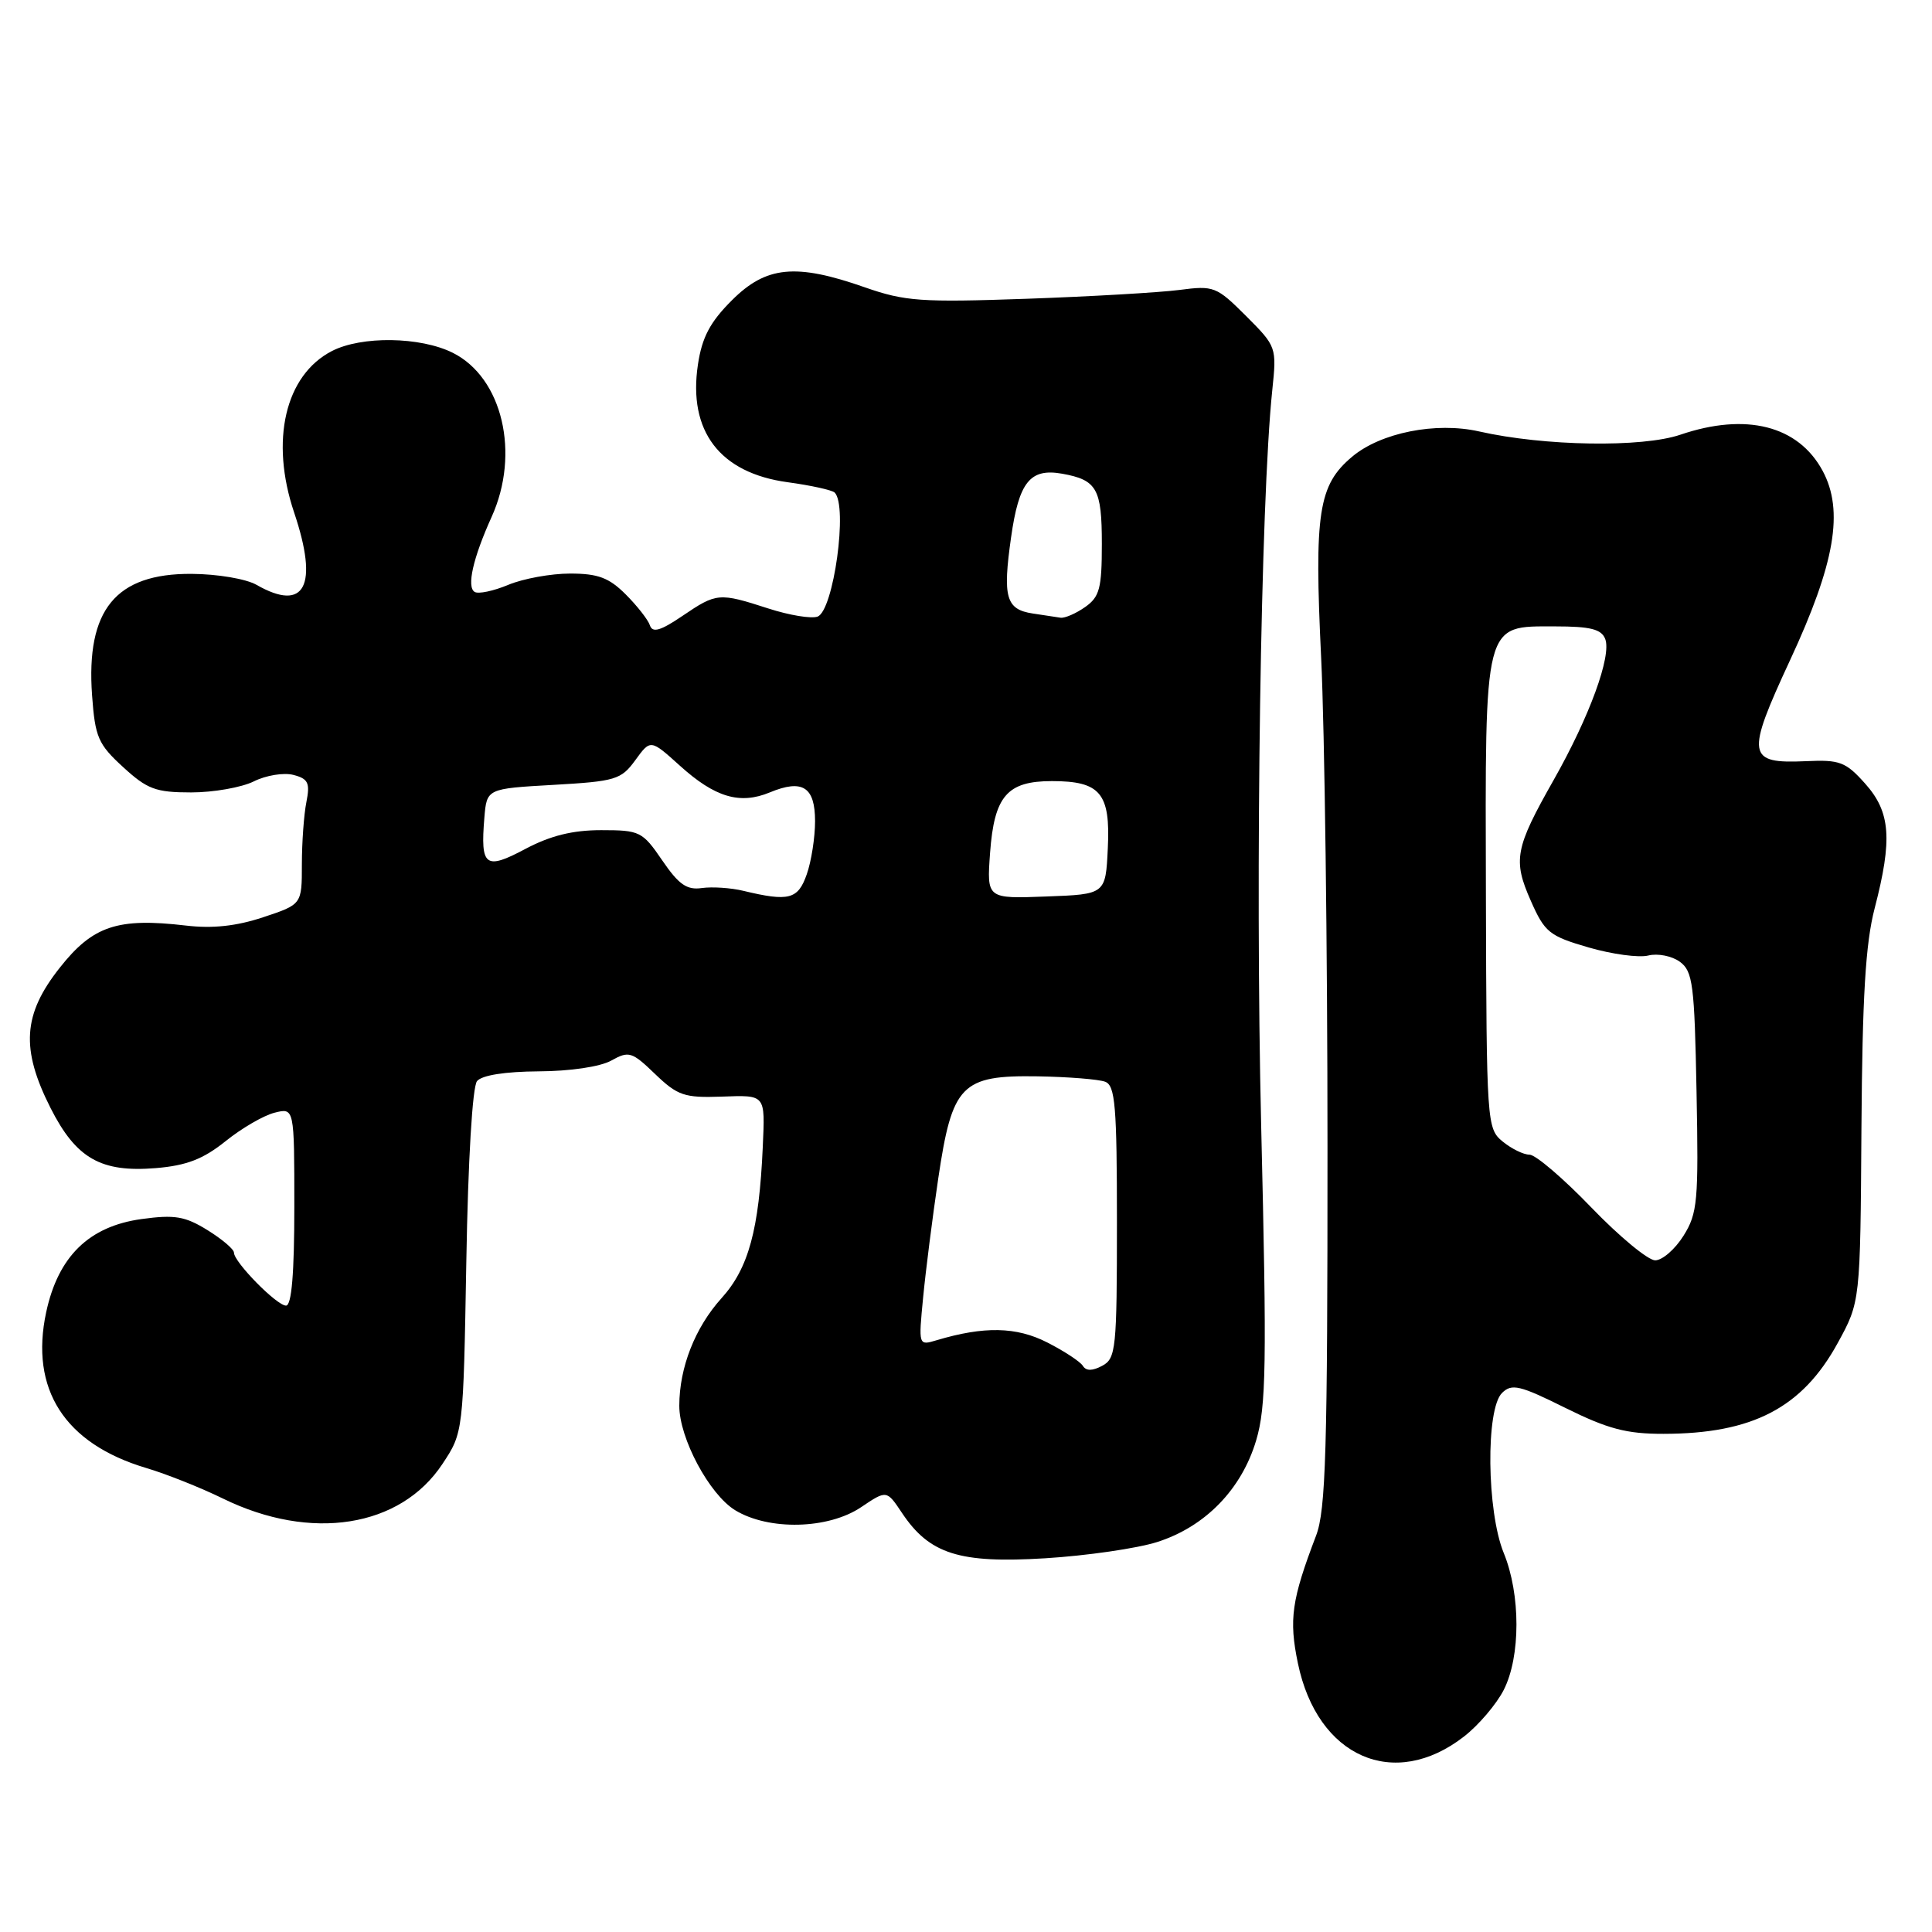 <?xml version="1.0" encoding="UTF-8" standalone="no"?>
<!DOCTYPE svg PUBLIC "-//W3C//DTD SVG 1.1//EN" "http://www.w3.org/Graphics/SVG/1.1/DTD/svg11.dtd" >
<svg xmlns="http://www.w3.org/2000/svg" xmlns:xlink="http://www.w3.org/1999/xlink" version="1.1" viewBox="0 0 256 256">
 <g >
 <path fill="currentColor"
d=" M 194.00 230.09 C 195.93 228.59 198.29 225.81 199.25 223.93 C 201.50 219.51 201.50 211.26 199.25 205.77 C 197.00 200.27 196.85 186.71 199.03 184.57 C 200.32 183.30 201.37 183.55 207.43 186.56 C 213.04 189.34 215.52 190.00 220.43 189.99 C 232.21 189.98 238.80 186.55 243.50 177.97 C 246.50 172.50 246.50 172.50 246.65 149.50 C 246.77 132.05 247.19 125.02 248.40 120.36 C 250.78 111.20 250.51 107.60 247.14 103.83 C 244.57 100.95 243.78 100.65 239.30 100.86 C 231.47 101.21 231.31 100.15 237.20 87.46 C 243.15 74.66 244.35 67.67 241.51 62.39 C 238.28 56.39 231.36 54.64 222.66 57.60 C 217.58 59.33 204.62 59.12 196.00 57.17 C 190.27 55.87 182.95 57.33 179.16 60.52 C 174.69 64.28 174.13 67.91 175.06 87.19 C 175.52 96.71 175.90 125.88 175.90 152.00 C 175.91 192.21 175.68 200.11 174.38 203.50 C 171.14 211.99 170.77 214.59 171.98 220.40 C 174.56 232.84 184.73 237.31 194.00 230.09 Z  M 153.32 204.33 C 159.70 202.30 164.52 197.34 166.45 190.85 C 167.78 186.38 167.87 180.82 167.11 149.09 C 166.31 115.54 167.05 66.34 168.58 51.73 C 169.18 46.00 169.15 45.92 165.11 41.87 C 161.19 37.96 160.84 37.82 156.27 38.42 C 153.64 38.76 144.53 39.29 136.00 39.59 C 122.05 40.08 119.91 39.93 114.59 38.07 C 105.44 34.86 101.52 35.25 96.98 39.79 C 94.08 42.68 93.02 44.70 92.48 48.30 C 91.15 57.14 95.38 62.68 104.39 63.90 C 107.47 64.32 110.27 64.94 110.60 65.27 C 112.37 67.04 110.46 80.88 108.34 81.70 C 107.53 82.01 104.60 81.53 101.82 80.63 C 95.26 78.51 94.96 78.54 90.43 81.61 C 87.53 83.58 86.46 83.89 86.12 82.87 C 85.88 82.13 84.43 80.28 82.91 78.76 C 80.70 76.55 79.24 76.00 75.54 76.00 C 73.01 76.00 69.33 76.67 67.36 77.49 C 65.40 78.31 63.38 78.74 62.89 78.43 C 61.81 77.77 62.68 73.94 65.14 68.50 C 68.95 60.09 66.58 50.04 60.00 46.75 C 55.69 44.60 47.90 44.49 43.97 46.52 C 37.78 49.72 35.76 58.38 38.98 67.93 C 42.24 77.63 40.41 81.16 34.00 77.50 C 32.61 76.70 28.79 76.06 25.38 76.04 C 15.33 75.98 11.38 80.80 12.20 92.14 C 12.60 97.69 13.01 98.62 16.31 101.64 C 19.51 104.58 20.64 105.00 25.33 105.00 C 28.28 105.00 32.01 104.34 33.63 103.54 C 35.24 102.73 37.60 102.35 38.88 102.68 C 40.84 103.19 41.10 103.74 40.60 106.27 C 40.27 107.91 40.00 111.63 40.00 114.54 C 40.00 119.84 40.00 119.84 34.87 121.54 C 31.32 122.72 28.17 123.06 24.62 122.64 C 15.57 121.58 12.30 122.67 7.91 128.24 C 3.03 134.41 2.73 138.97 6.70 146.82 C 10.09 153.51 13.37 155.38 20.66 154.78 C 24.73 154.44 26.92 153.59 29.88 151.22 C 32.01 149.50 34.94 147.80 36.38 147.44 C 39.00 146.78 39.00 146.78 39.00 159.89 C 39.00 168.75 38.64 173.00 37.90 173.00 C 36.67 173.00 31.00 167.23 31.00 165.98 C 31.00 165.53 29.42 164.19 27.48 162.99 C 24.52 161.16 23.15 160.93 18.76 161.53 C 11.79 162.49 7.71 166.48 6.12 173.87 C 3.93 184.07 8.55 191.28 19.35 194.51 C 22.02 195.30 26.61 197.13 29.55 198.57 C 41.22 204.28 53.05 202.41 58.62 193.99 C 61.39 189.81 61.39 189.81 61.79 167.15 C 62.02 153.70 62.60 143.99 63.21 143.25 C 63.86 142.47 66.93 141.99 71.37 141.96 C 75.55 141.94 79.53 141.35 81.00 140.53 C 83.33 139.23 83.73 139.35 86.81 142.32 C 89.78 145.17 90.68 145.48 95.56 145.31 C 101.51 145.10 101.38 144.95 101.07 152.00 C 100.58 162.94 99.19 168.05 95.61 172.01 C 92.10 175.90 90.02 181.19 90.01 186.26 C 90.00 190.56 93.99 198.02 97.41 200.11 C 101.87 202.83 109.75 202.64 114.10 199.71 C 117.49 197.43 117.49 197.43 119.51 200.46 C 123.16 205.93 127.12 207.18 138.50 206.48 C 144.00 206.14 150.67 205.17 153.32 204.33 Z  M 210.86 160.00 C 207.16 156.15 203.47 153.00 202.67 153.00 C 201.87 153.00 200.27 152.21 199.10 151.25 C 197.02 149.54 196.97 148.83 196.89 118.72 C 196.79 82.05 196.55 83.00 206.05 83.00 C 210.75 83.00 212.20 83.37 212.70 84.67 C 213.56 86.91 210.62 94.96 205.87 103.35 C 200.74 112.40 200.45 113.96 202.84 119.36 C 204.68 123.54 205.29 124.03 210.49 125.54 C 213.60 126.44 217.16 126.93 218.41 126.61 C 219.66 126.30 221.54 126.67 222.59 127.44 C 224.31 128.70 224.53 130.44 224.80 144.67 C 225.08 159.17 224.94 160.77 223.07 163.75 C 221.95 165.54 220.26 167.00 219.32 167.00 C 218.38 167.00 214.57 163.85 210.86 160.00 Z  M 143.49 180.99 C 143.15 180.43 141.02 179.03 138.76 177.88 C 134.67 175.79 130.39 175.71 124.10 177.59 C 121.70 178.31 121.70 178.31 122.32 171.91 C 122.66 168.38 123.56 161.30 124.32 156.17 C 126.17 143.70 127.38 142.46 137.48 142.62 C 141.56 142.69 145.59 143.01 146.45 143.34 C 147.77 143.85 148.00 146.58 148.00 161.93 C 148.00 178.72 147.87 180.00 146.06 180.97 C 144.75 181.67 143.92 181.68 143.49 180.99 Z  M 98.50 118.04 C 96.85 117.64 94.38 117.48 93.00 117.67 C 91.01 117.96 89.94 117.21 87.76 114.02 C 85.13 110.17 84.79 110.00 79.66 110.00 C 75.87 110.00 72.93 110.73 69.61 112.49 C 64.29 115.32 63.65 114.83 64.18 108.36 C 64.50 104.50 64.50 104.50 73.33 104.00 C 81.57 103.53 82.30 103.31 84.18 100.73 C 86.20 97.95 86.20 97.95 90.08 101.45 C 94.73 105.66 98.04 106.64 102.00 105.00 C 106.34 103.20 108.00 104.26 108.00 108.82 C 108.00 110.95 107.51 114.12 106.90 115.85 C 105.74 119.18 104.53 119.49 98.50 118.04 Z  M 131.19 113.01 C 131.74 105.48 133.45 103.50 139.38 103.50 C 145.81 103.50 147.15 105.10 146.79 112.41 C 146.50 118.50 146.50 118.50 138.63 118.79 C 130.75 119.09 130.75 119.09 131.19 113.01 Z  M 136.83 81.29 C 133.30 80.75 132.84 79.16 133.97 71.22 C 135.01 63.85 136.49 62.01 140.75 62.77 C 145.35 63.60 146.00 64.76 146.00 72.07 C 146.00 77.98 145.70 79.09 143.78 80.44 C 142.56 81.30 141.09 81.93 140.53 81.85 C 139.96 81.77 138.30 81.52 136.83 81.29 Z "/>
</g>
</svg>